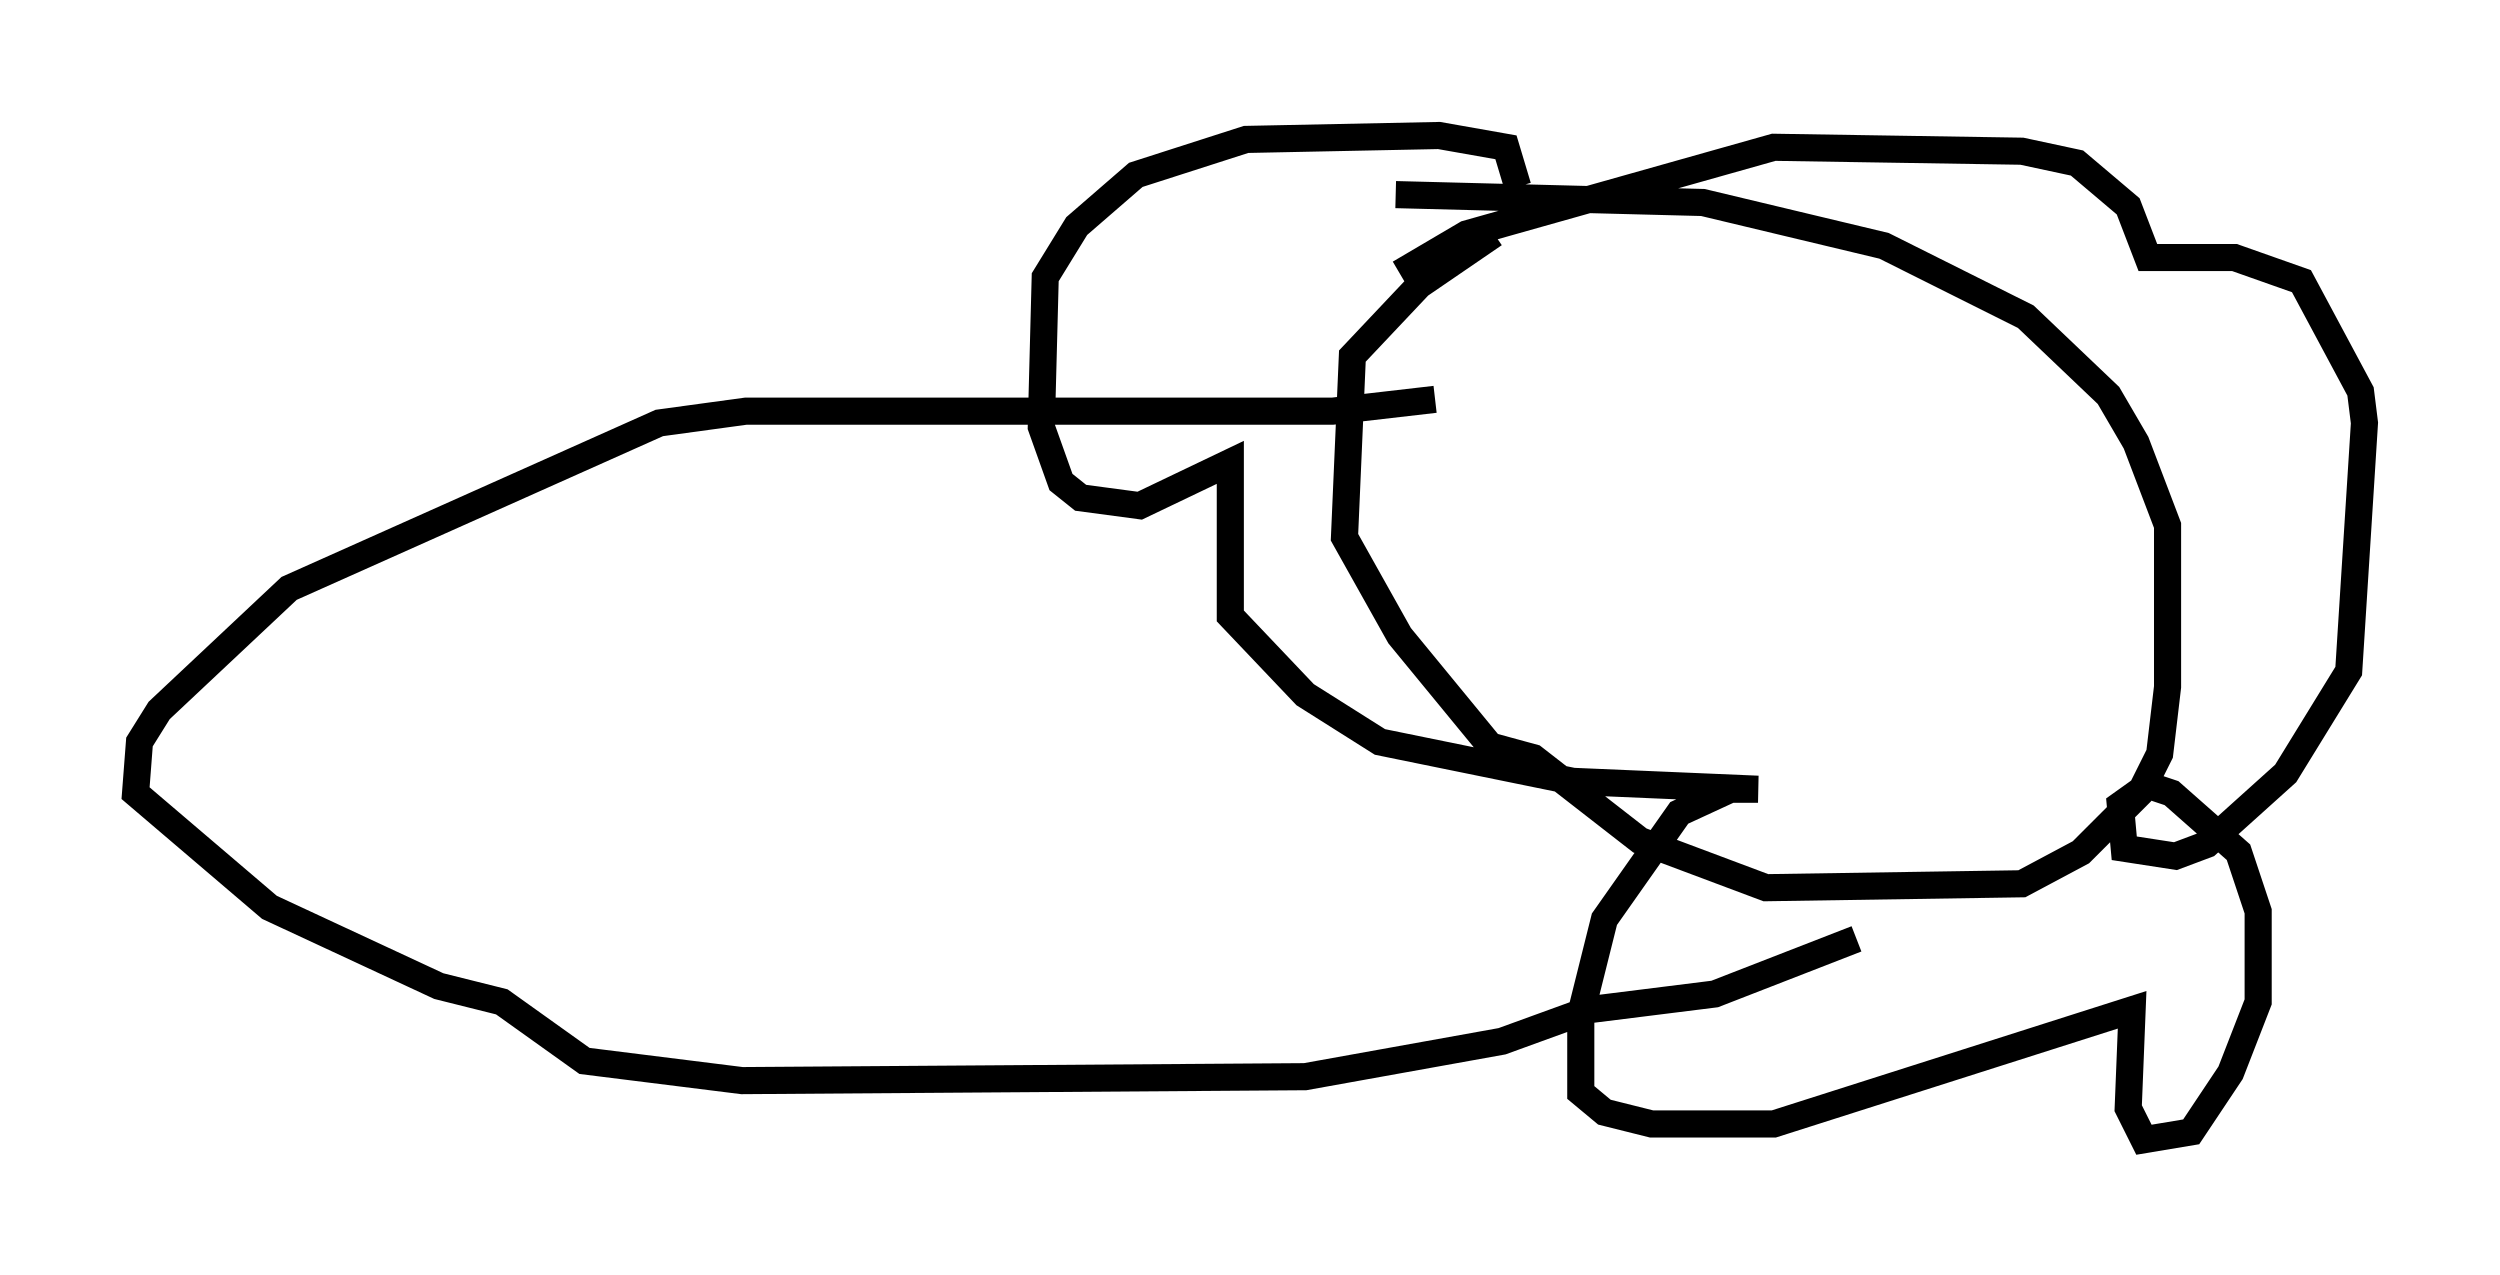 <?xml version="1.0" encoding="utf-8" ?>
<svg baseProfile="full" height="47.039" version="1.1" width="92.212" xmlns="http://www.w3.org/2000/svg" xmlns:ev="http://www.w3.org/2001/xml-events" xmlns:xlink="http://www.w3.org/1999/xlink"><defs /><rect fill="white" height="47.039" width="92.212" x="0" y="0" /><path d="M57.871, 8.486 m-2.76, 0.145 l-2.76, 1.888 -2.469, 2.615 l-0.291, 6.682 2.034, 3.631 l3.341, 4.067 1.598, 0.436 l3.922, 3.05 4.648, 1.743 l9.441, -0.145 2.179, -1.162 l2.179, -2.179 0.726, -1.453 l0.291, -2.469 0.0, -5.955 l-1.162, -3.05 -1.017, -1.743 l-3.05, -2.905 -5.229, -2.615 l-6.682, -1.598 -11.33, -0.291 m4.503, -0.291 l-0.436, -1.453 -2.469, -0.436 l-7.117, 0.145 -4.067, 1.307 l-2.179, 1.888 -1.162, 1.888 l-0.145, 5.52 0.726, 2.034 l0.726, 0.581 2.179, 0.291 l3.341, -1.598 0.0, 5.665 l2.76, 2.905 2.76, 1.743 l7.117, 1.453 6.827, 0.291 l-1.017, 0.0 -1.888, 0.872 l-2.76, 3.922 -0.872, 3.486 l0.0, 2.905 0.872, 0.726 l1.743, 0.436 4.503, 0.0 l13.218, -4.212 -0.145, 3.631 l0.581, 1.162 1.743, -0.291 l1.453, -2.179 1.017, -2.615 l0.0, -3.341 -0.726, -2.179 l-2.469, -2.179 -0.872, -0.291 l-1.017, 0.726 0.145, 1.598 l1.888, 0.291 1.162, -0.436 l2.905, -2.615 2.324, -3.777 l0.581, -9.151 -0.145, -1.162 l-2.179, -4.067 -2.469, -0.872 l-3.196, 0.0 -0.726, -1.888 l-1.888, -1.598 -2.034, -0.436 l-9.151, -0.145 -11.33, 3.196 l-2.469, 1.453 m1.307, 4.648 l-3.777, 0.436 -21.642, 0.0 l-3.196, 0.436 -13.654, 6.101 l-4.793, 4.503 -0.726, 1.162 l-0.145, 1.888 4.939, 4.212 l6.246, 2.905 2.324, 0.581 l3.05, 2.179 5.81, 0.726 l20.771, -0.145 7.263, -1.307 l3.196, -1.162 4.648, -0.581 l5.229, -2.034 " fill="none" stroke="black" stroke-width="1" /></svg>